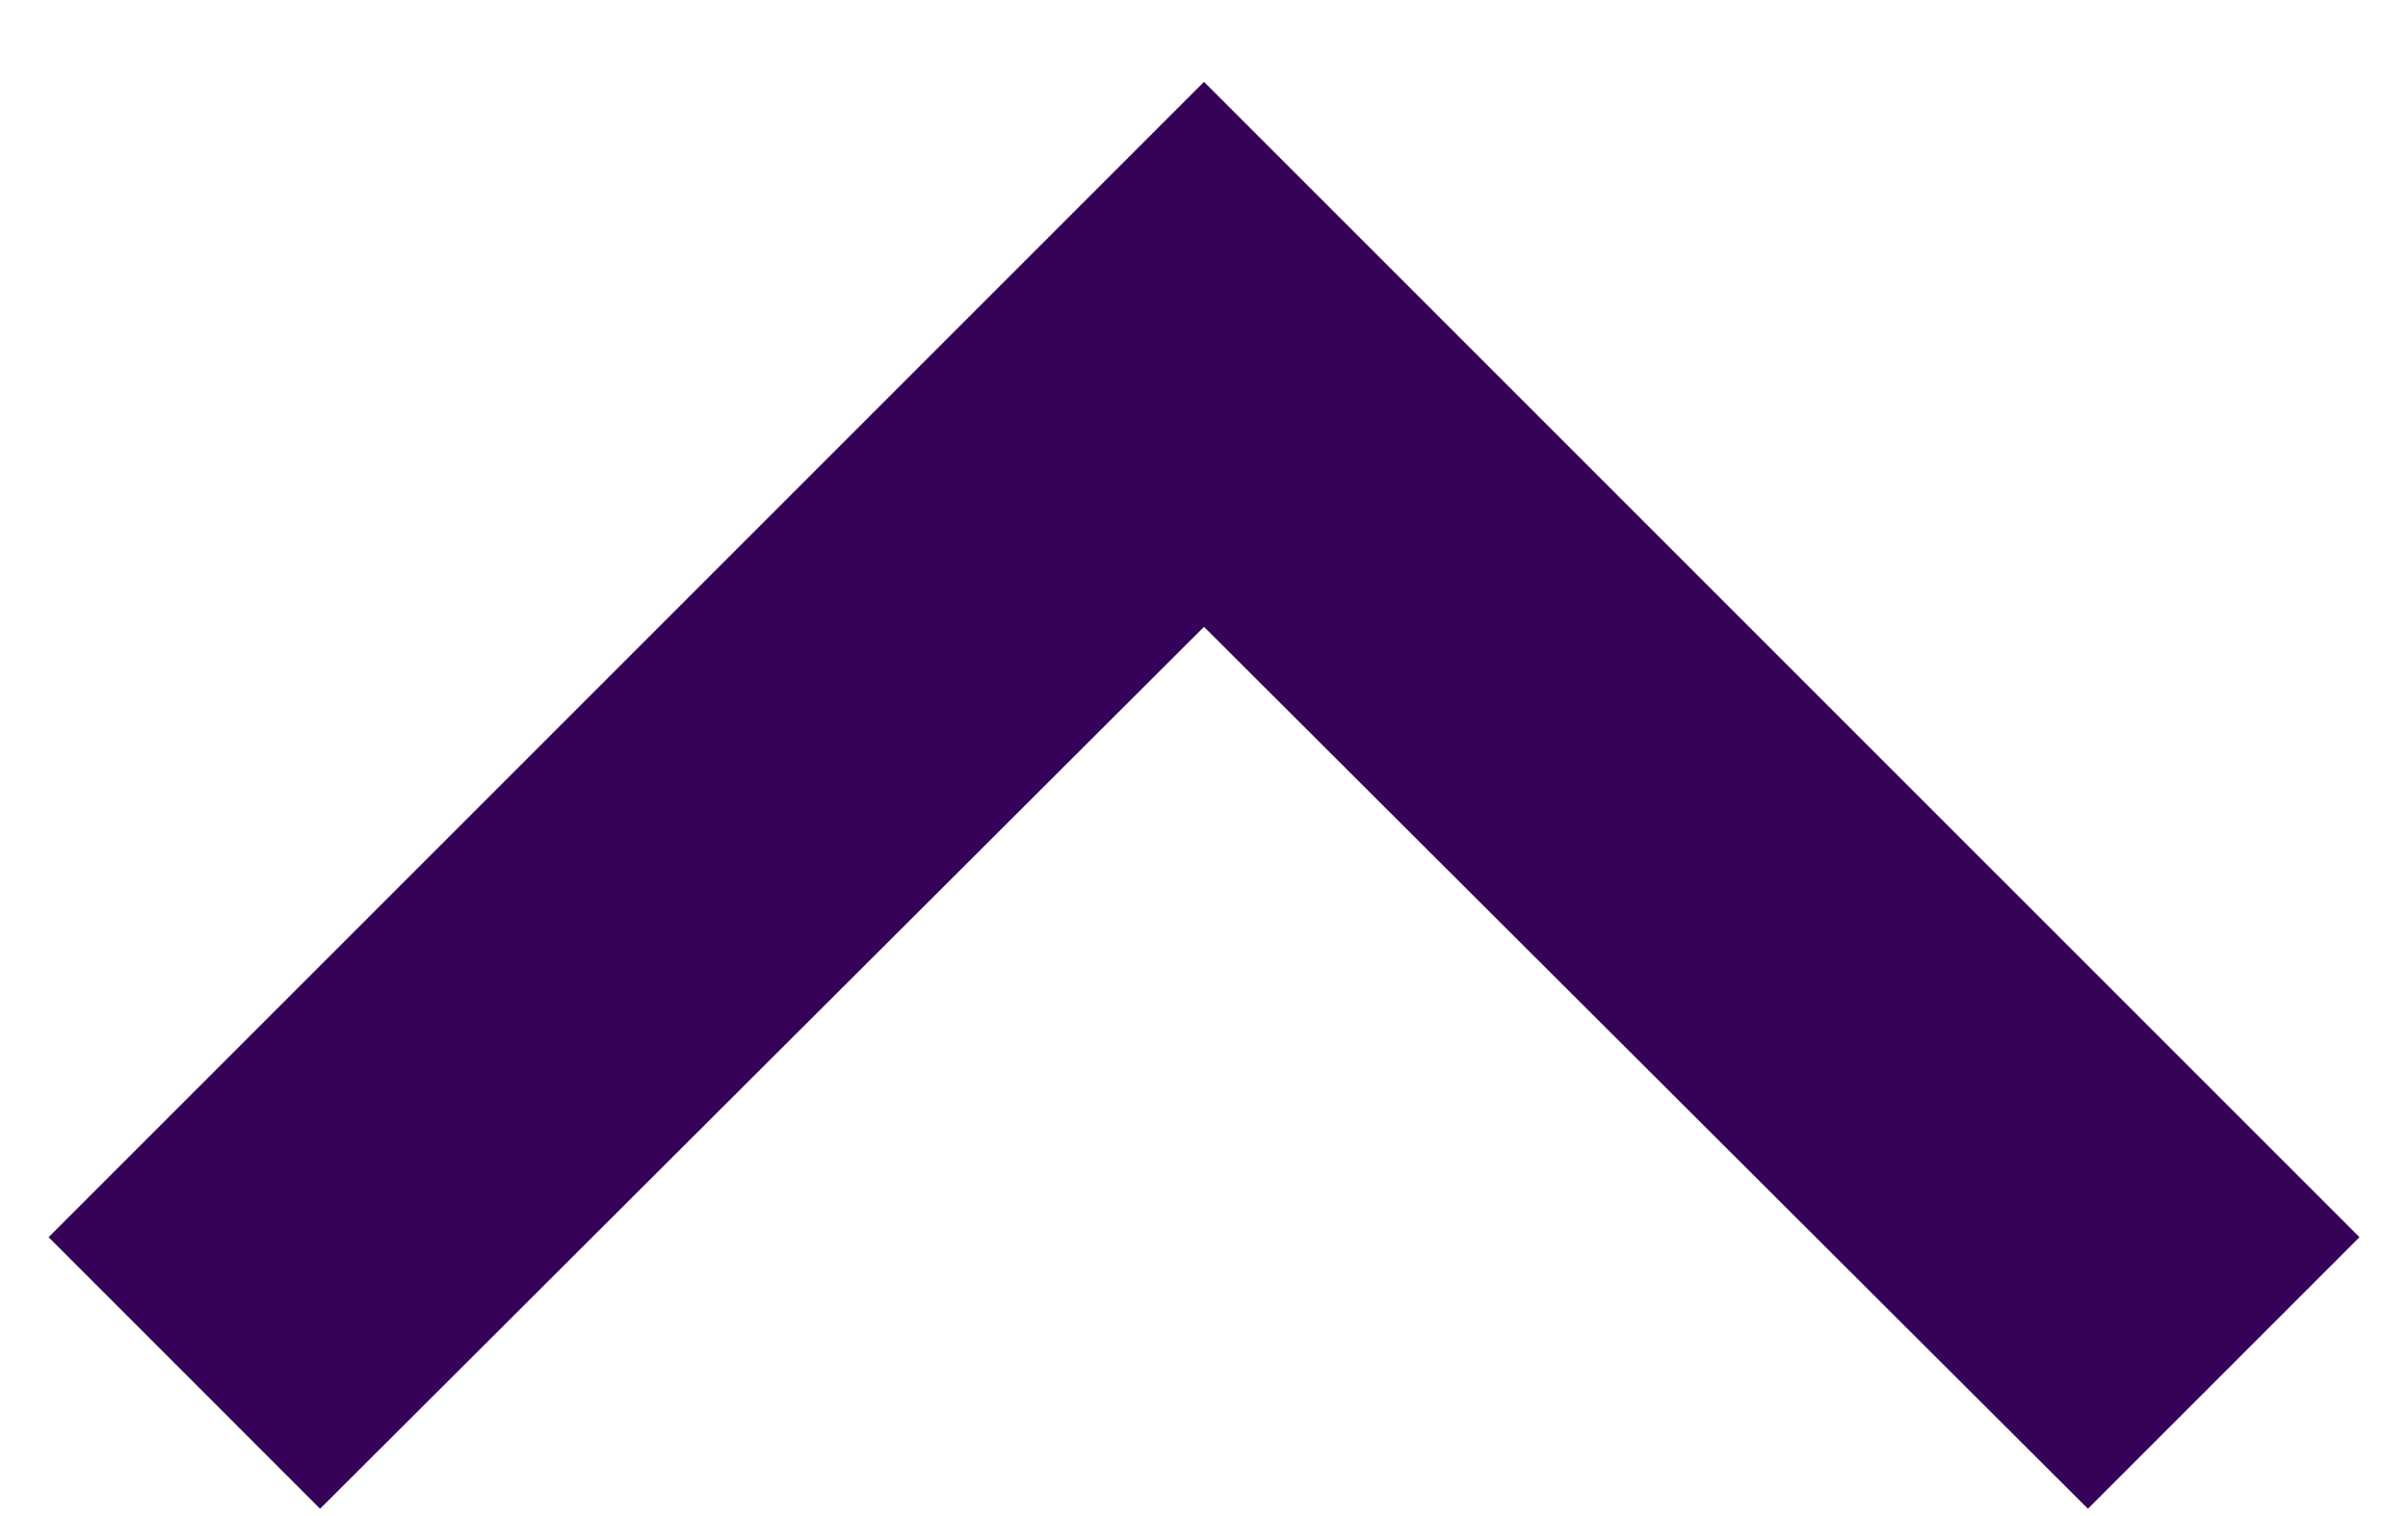 <svg width="27" height="17" viewBox="0 0 27 17" fill="none" xmlns="http://www.w3.org/2000/svg">
<path d="M3.589 16.918L13.5 7.029L23.411 16.918L26.456 13.873L13.5 0.918L0.545 13.873L3.589 16.918Z" fill="#360259"/>
</svg>
